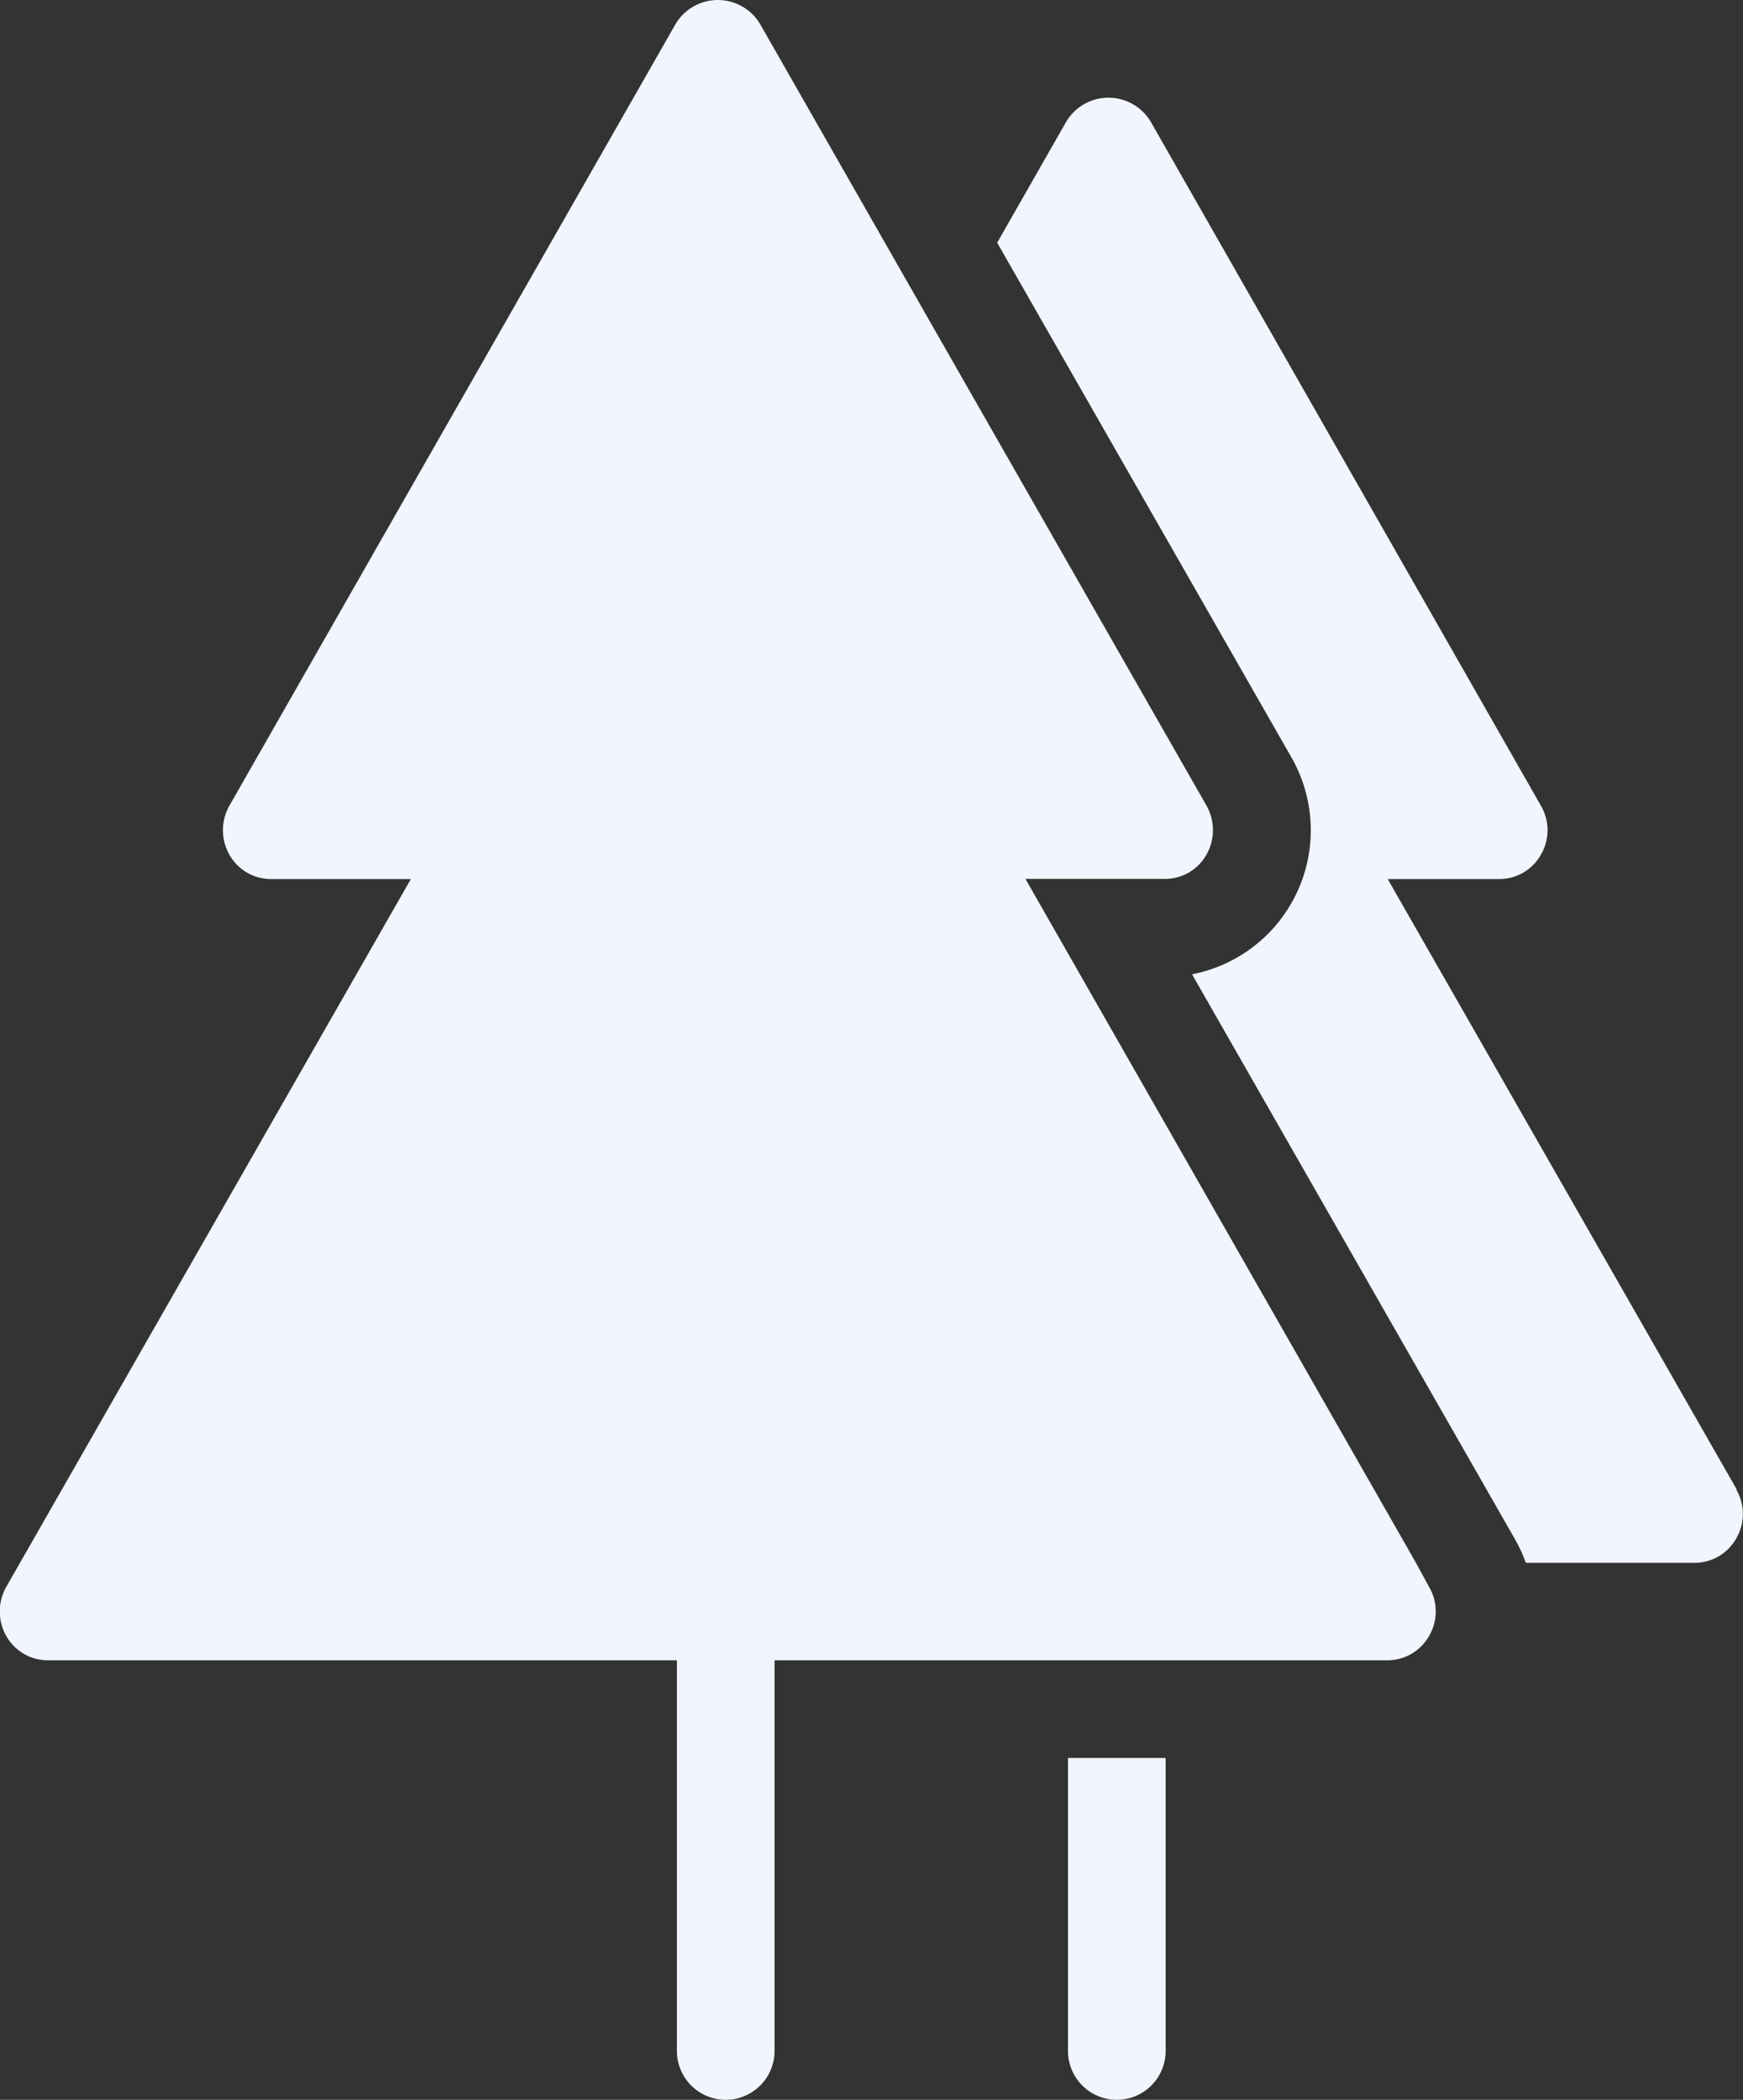 <svg id="Group_39" data-name="Group 39" xmlns="http://www.w3.org/2000/svg" width="15.777" height="19" viewBox="0 0 15.777 19">
  <rect x="0" y="0" width="15.777" height="19" fill="#333333" stroke="none"/>
  <path id="Path_3" data-name="Path 3" d="M18.94,16.14,15.406,9.953h1.259a.431.431,0,0,0,.38-.221.45.45,0,0,0,0-.442L14.641,5.084,13.006,2.221a.445.445,0,0,0-.769,0L8.2,9.291a.45.45,0,0,0,0,.442.431.431,0,0,0,.38.221H9.843L6.18,16.36a.45.45,0,0,0,0,.442.431.431,0,0,0,.38.221h5.691v3.535a.442.442,0,0,0,.884,0V17.023h5.545a.431.431,0,0,0,.38-.221.439.439,0,0,0,0-.442Z" transform="translate(-6.124 -2)" fill="#f1f5fe"/>
  <path id="Path_4" data-name="Path 4" d="M33.244,16.593,30.085,11.07h1.007a.431.431,0,0,0,.38-.221.439.439,0,0,0,0-.442L27.942,4.221a.445.445,0,0,0-.769,0L26.55,5.312,29.214,9.97a1.328,1.328,0,0,1-.9,1.962l2.921,5.108a1.353,1.353,0,0,1,.1.217H32.86a.431.431,0,0,0,.38-.221.439.439,0,0,0,0-.442Zm-6.053,5.081a.442.442,0,0,0,.884,0V19.023h-.884Z" transform="translate(-17.524 -3.116)" fill="#f1f5fe"/>
</svg>
